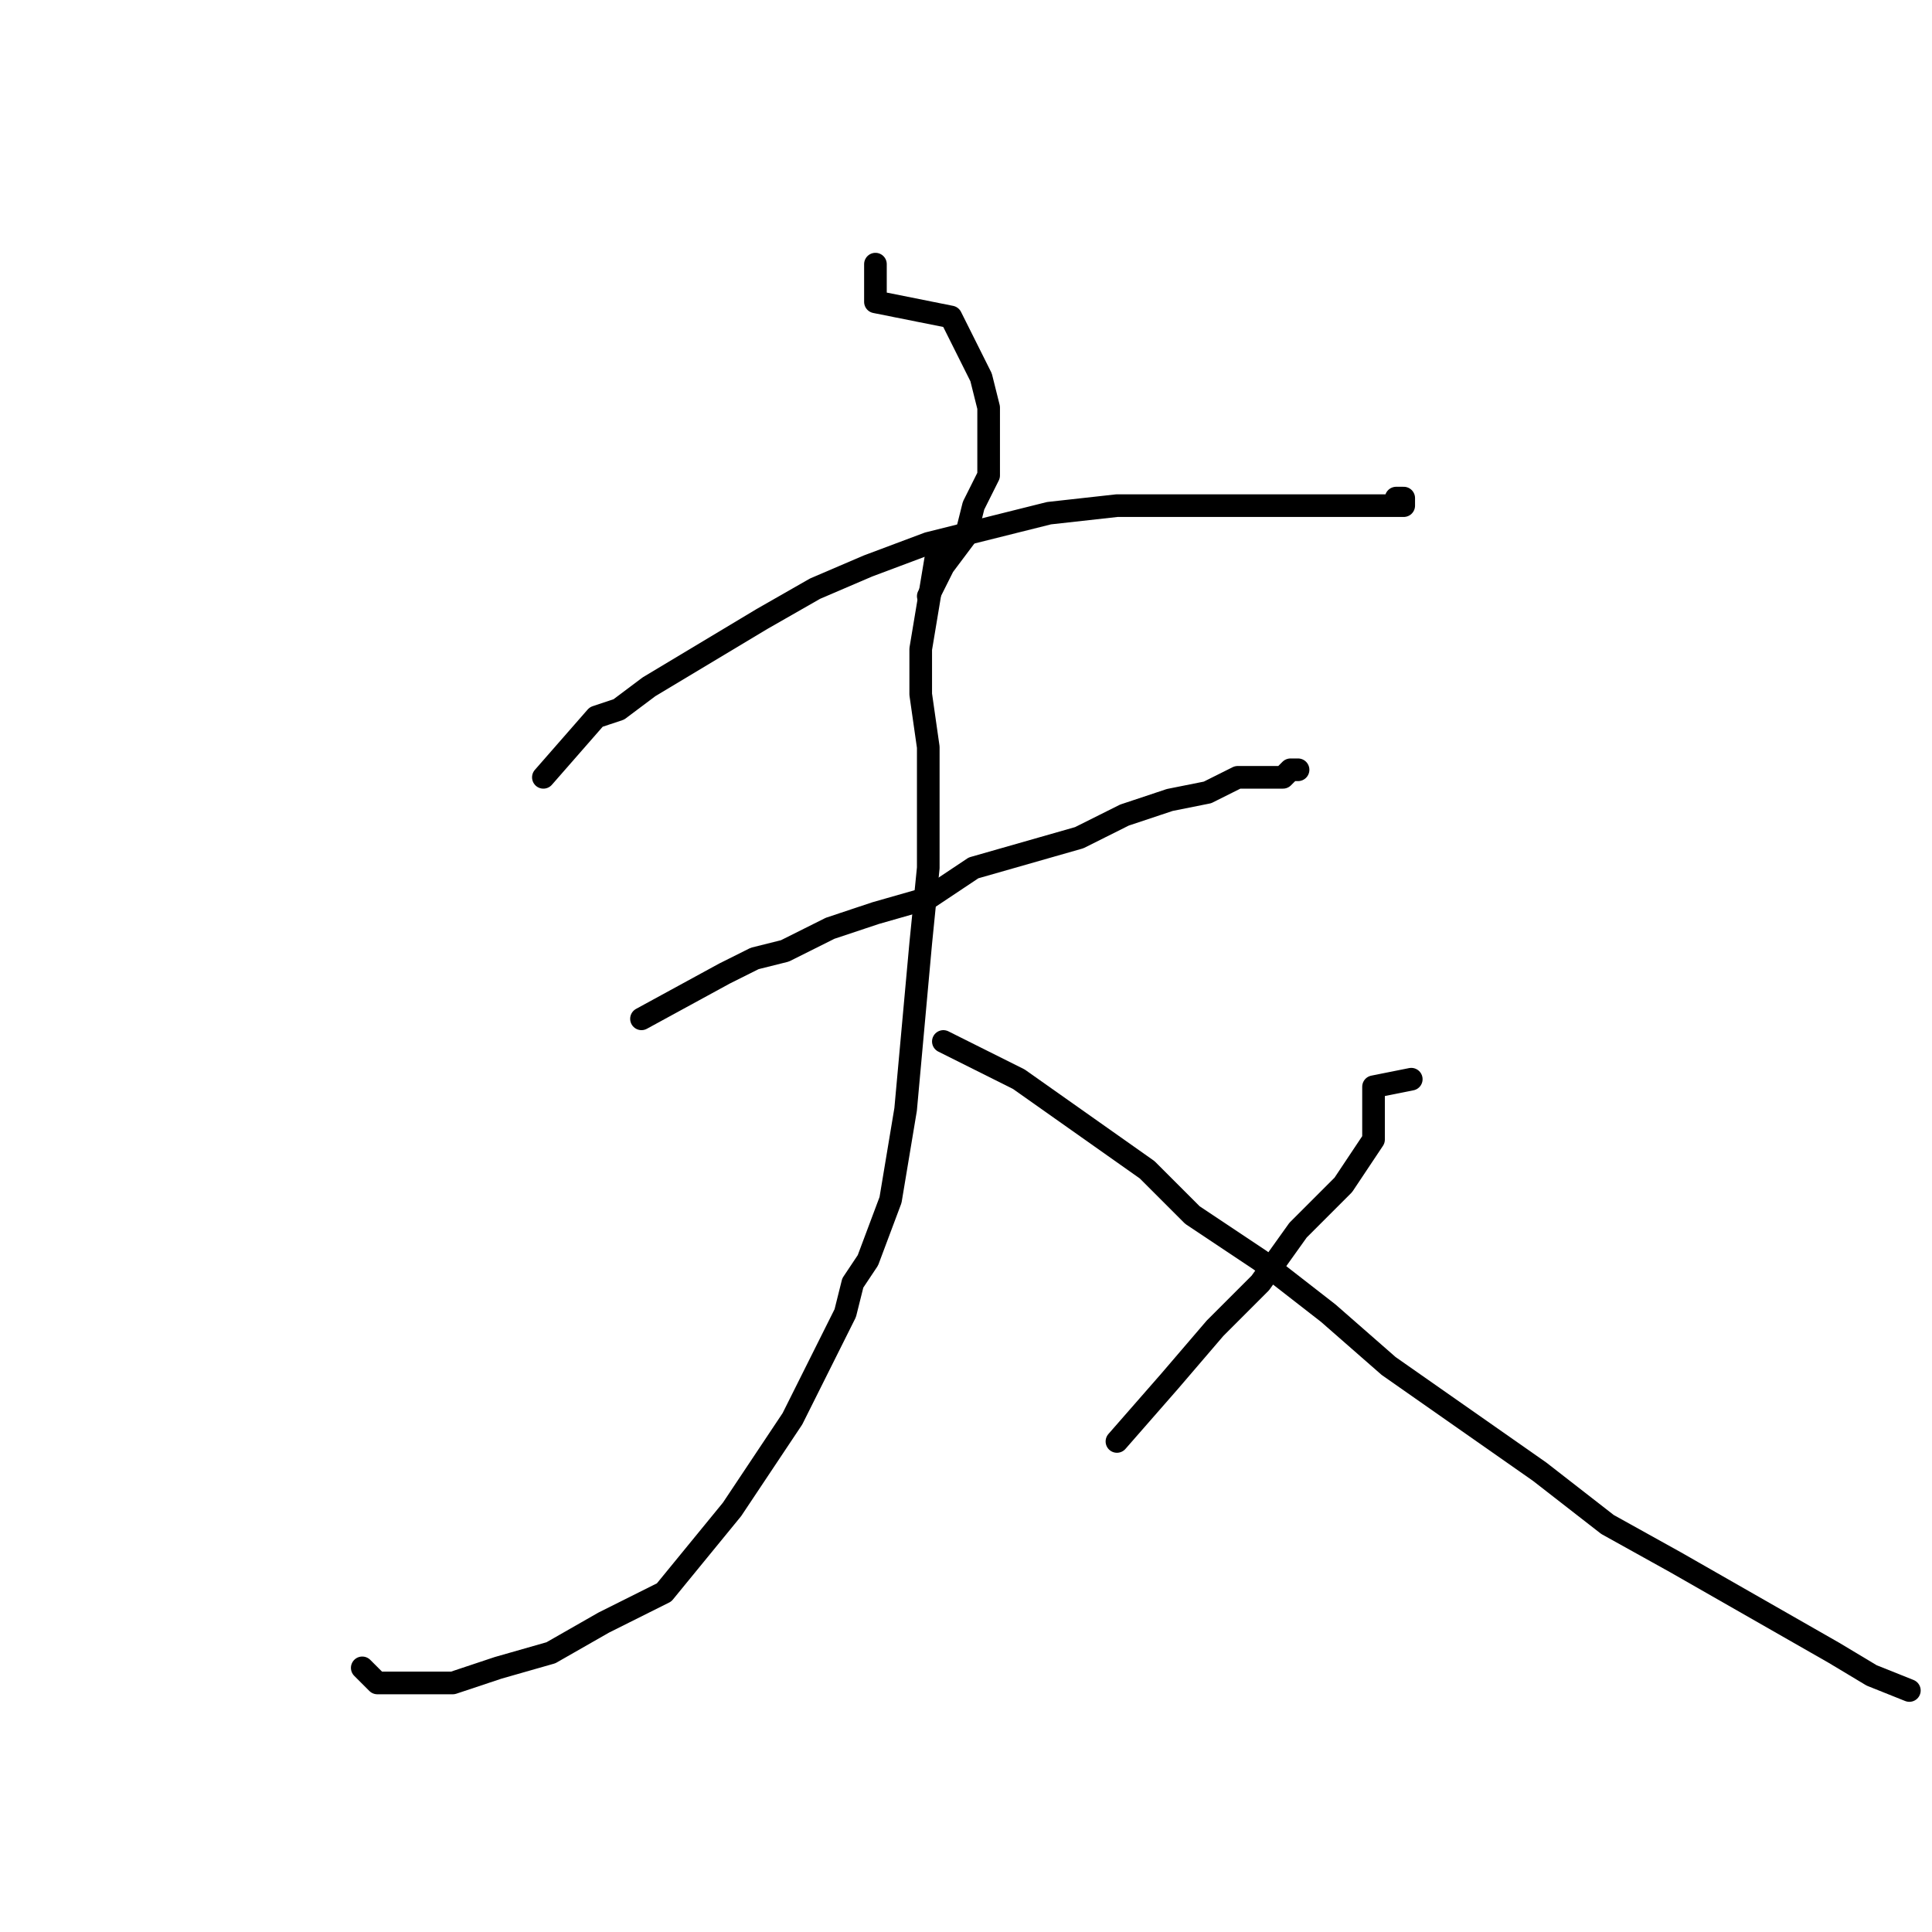 <?xml version="1.0" standalone="no"?>
    <svg width="256" height="256" xmlns="http://www.w3.org/2000/svg" version="1.1">
    <polyline stroke="black" stroke-width="3" stroke-linecap="round" fill="transparent" stroke-linejoin="round" points="116 35 116 40 126 42 128 46 130 50 131 54 131 58 131 63 129 67 128 71 125 75 123 79 123 79 " />
        <polyline stroke="black" stroke-width="3" stroke-linecap="round" fill="transparent" stroke-linejoin="round" points="72 103 79 95 82 94 86 91 91 88 96 85 101 82 108 78 115 75 123 72 131 70 139 68 148 67 156 67 163 67 169 67 175 67 179 67 183 67 185 67 186 67 186 66 185 66 185 66 " />
        <polyline stroke="black" stroke-width="3" stroke-linecap="round" fill="transparent" stroke-linejoin="round" points="85 135 96 129 100 127 104 126 110 123 116 121 123 119 129 115 136 113 143 111 149 108 155 106 160 105 164 103 168 103 170 103 171 102 172 102 171 102 171 102 " />
        <polyline stroke="black" stroke-width="3" stroke-linecap="round" fill="transparent" stroke-linejoin="round" points="124 74 122 86 122 92 123 99 123 115 122 125 121 136 120 147 118 159 115 167 113 170 112 174 105 188 97 200 88 211 80 215 73 219 66 221 60 223 55 223 50 223 48 221 48 221 " />
        <polyline stroke="black" stroke-width="3" stroke-linecap="round" fill="transparent" stroke-linejoin="round" points="125 138 135 143 152 155 158 161 167 167 176 174 184 181 194 188 204 195 213 202 222 207 229 211 236 215 243 219 248 222 253 224 253 224 " />
        <polyline stroke="black" stroke-width="3" stroke-linecap="round" fill="transparent" stroke-linejoin="round" points="187 143 182 144 182 151 178 157 172 163 167 170 161 176 155 183 148 191 148 191 " />
        </svg>